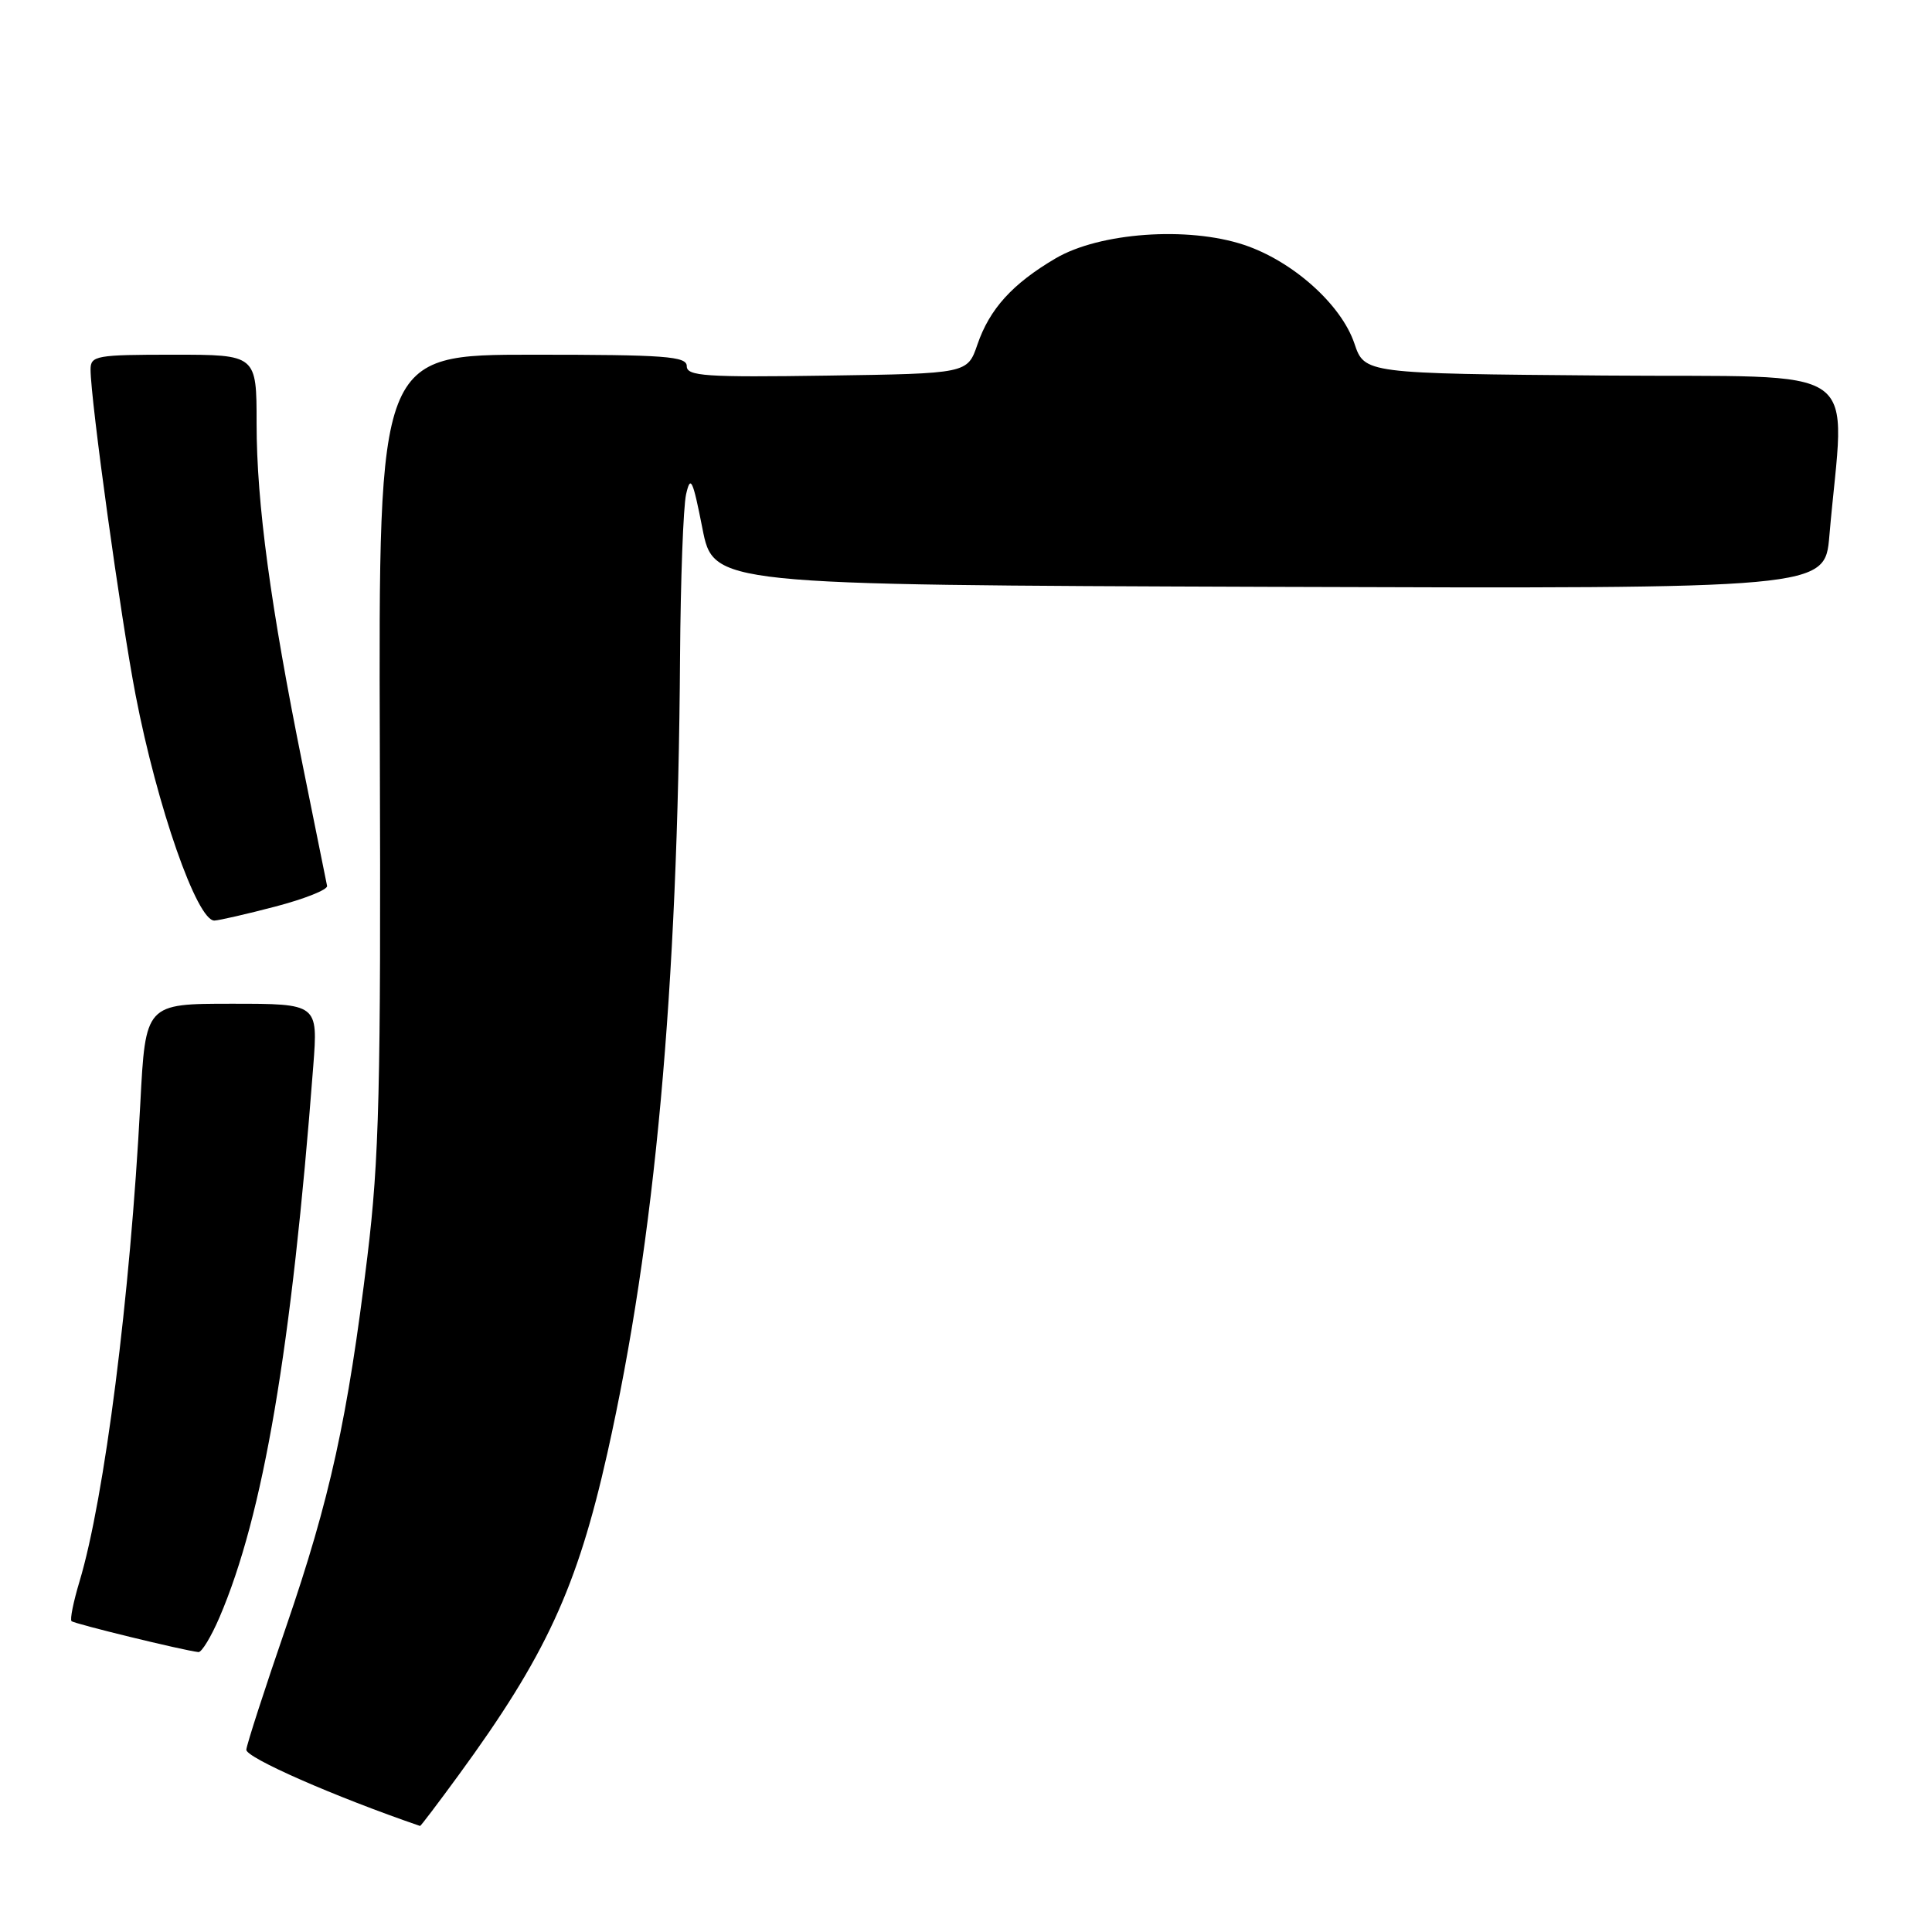 <?xml version="1.0" encoding="UTF-8" standalone="no"?>
<!DOCTYPE svg PUBLIC "-//W3C//DTD SVG 1.1//EN" "http://www.w3.org/Graphics/SVG/1.1/DTD/svg11.dtd" >
<svg xmlns="http://www.w3.org/2000/svg" xmlns:xlink="http://www.w3.org/1999/xlink" version="1.1" viewBox="0 0 256 256">
 <g >
 <path fill="currentColor"
d=" M 60.74 235.25 C 72.32 219.41 76.47 210.42 80.49 192.50 C 86.79 164.38 89.82 131.24 90.11 87.00 C 90.18 76.83 90.54 67.15 90.91 65.50 C 91.50 62.90 91.79 63.50 93.07 70.00 C 94.54 77.50 94.54 77.50 168.17 77.76 C 241.80 78.01 241.80 78.01 242.40 71.01 C 244.41 47.55 247.94 50.06 212.51 49.76 C 180.81 49.50 180.81 49.50 179.46 45.50 C 177.71 40.33 171.27 34.58 164.82 32.44 C 157.37 29.97 145.71 30.81 139.88 34.23 C 134.15 37.60 131.13 40.93 129.51 45.66 C 128.19 49.50 128.19 49.50 109.59 49.77 C 93.49 50.01 91.00 49.84 91.00 48.52 C 91.00 47.21 88.20 47.00 70.58 47.00 C 50.16 47.00 50.16 47.00 50.33 99.25 C 50.48 144.37 50.25 153.55 48.68 166.50 C 46.07 187.96 43.74 198.59 37.91 215.56 C 35.08 223.78 32.71 231.10 32.64 231.84 C 32.53 232.88 44.32 238.06 55.66 241.95 C 55.74 241.98 58.03 238.96 60.74 235.25 Z  M 29.09 214.29 C 34.89 200.76 38.64 178.71 41.51 141.25 C 42.14 133.00 42.14 133.00 30.71 133.00 C 19.28 133.00 19.28 133.00 18.59 146.25 C 17.26 171.74 13.85 198.55 10.53 209.57 C 9.73 212.23 9.25 214.59 9.48 214.81 C 9.83 215.16 24.21 218.67 26.29 218.91 C 26.72 218.96 27.98 216.88 29.09 214.29 Z  M 36.50 120.12 C 40.35 119.11 43.43 117.89 43.34 117.39 C 43.25 116.90 41.80 109.75 40.13 101.50 C 35.85 80.34 34.00 66.68 34.00 56.12 C 34.00 47.00 34.00 47.00 23.00 47.00 C 12.74 47.00 12.00 47.13 12.00 48.96 C 12.00 52.98 16.00 81.92 17.97 92.11 C 20.83 106.92 26.11 122.03 28.41 121.98 C 29.01 121.96 32.65 121.13 36.50 120.12 Z "/>
</g>
</svg>